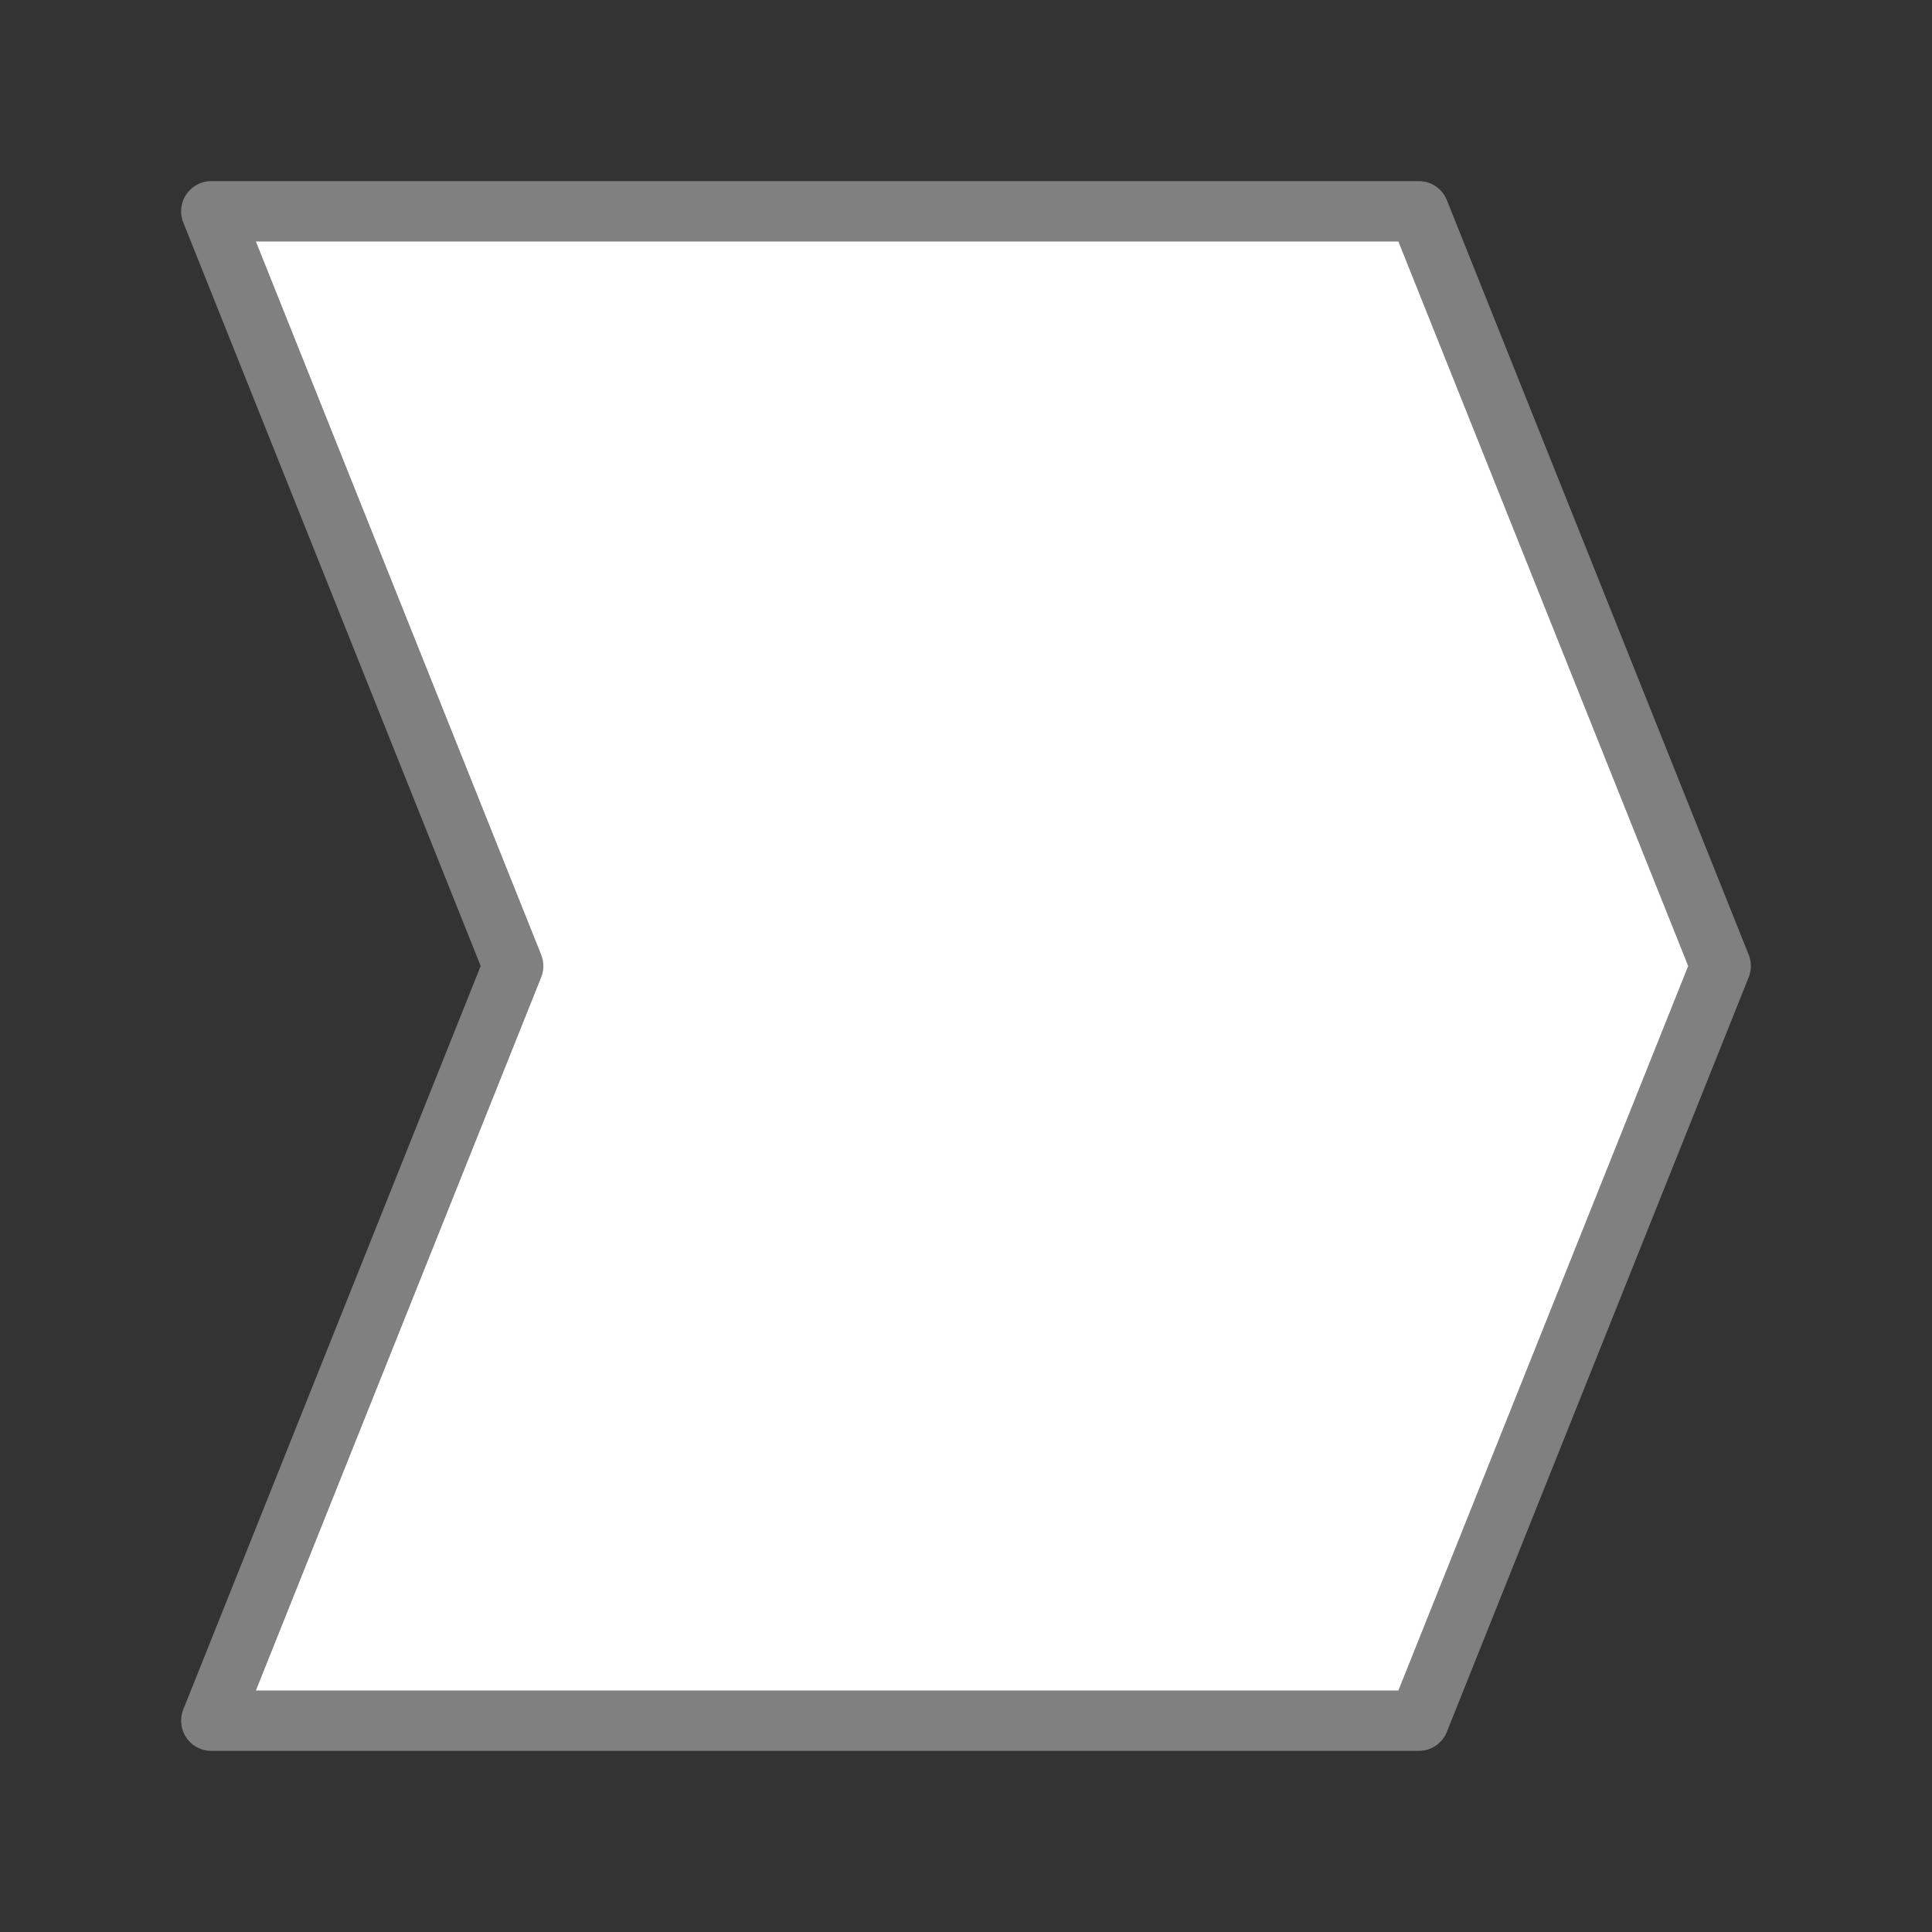 <svg viewBox="0 0 32 32" xmlns="http://www.w3.org/2000/svg"><rect x="0" y="0" width="32" height="32" fill="#333333" stroke="none"/><path d="m3.5 3.5 5 12.5-5 12.5h20l5-12.5-5-12.5z" fill="#fff" stroke="#808080" stroke-linecap="round" stroke-linejoin="round"/></svg>